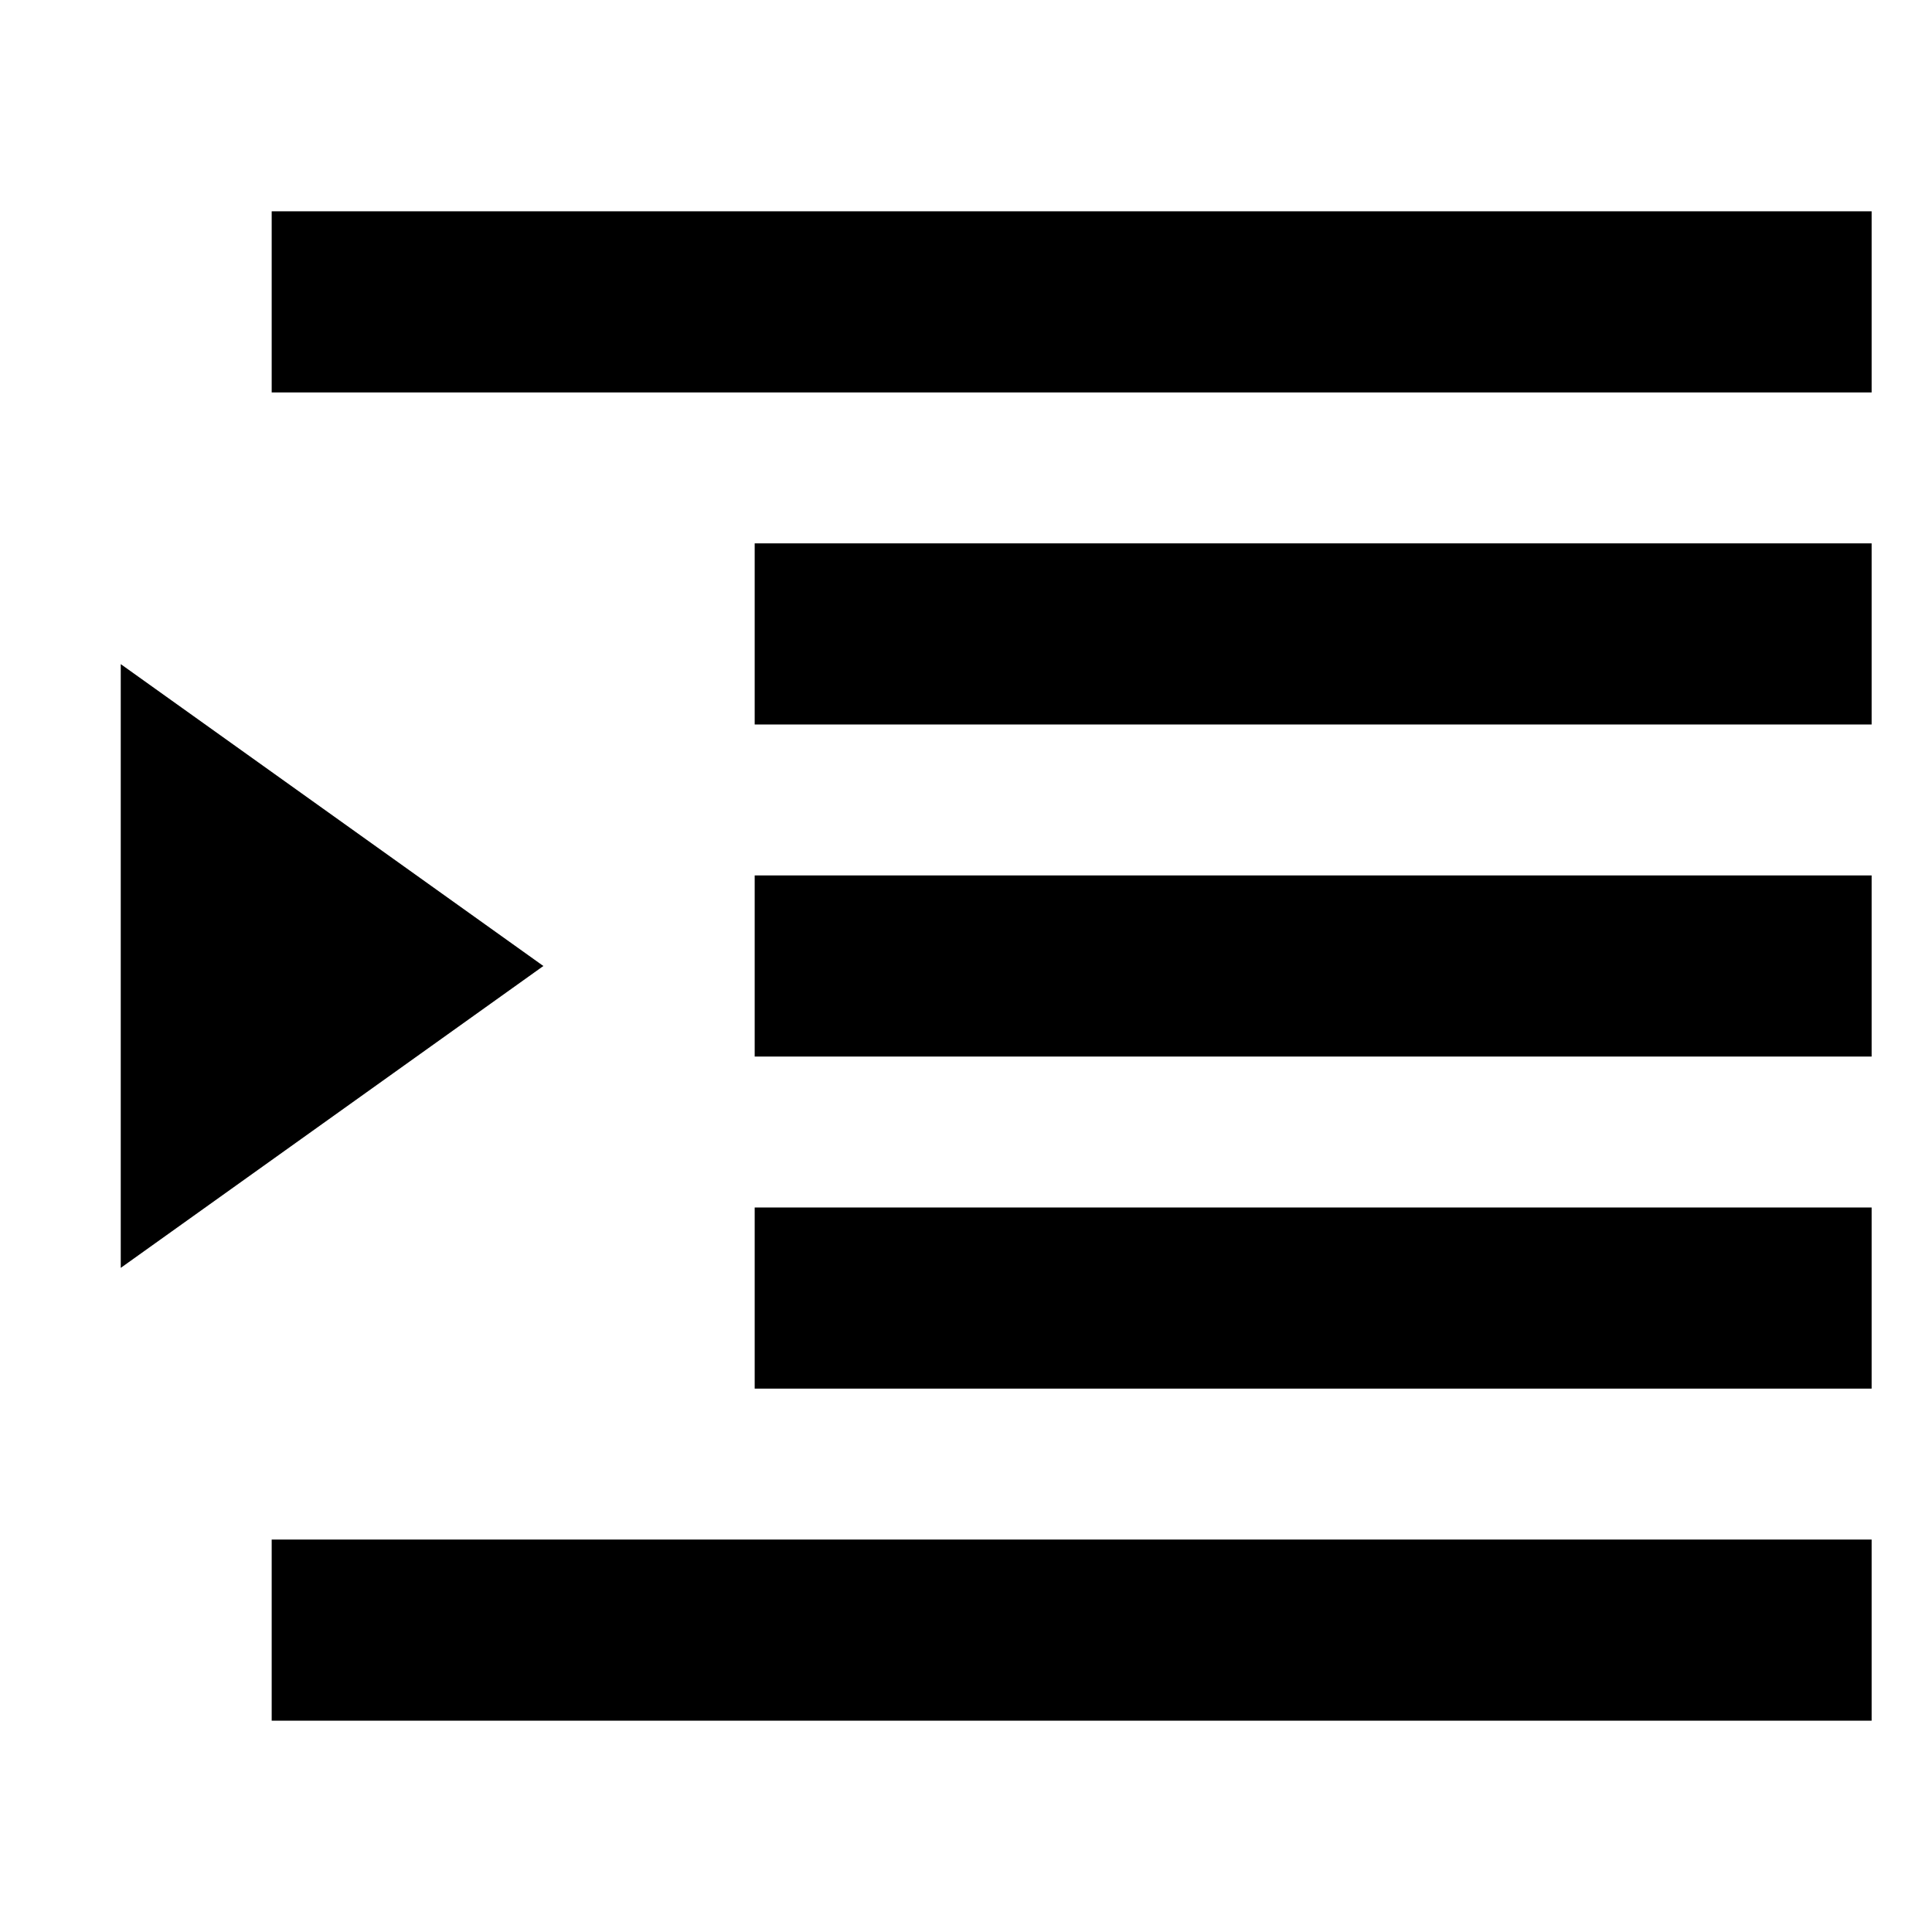 <svg xmlns="http://www.w3.org/2000/svg" viewBox="0 0 512 512">
  <rect width="424" height="48" x="72" y="55.998" fill="currentColor" class="ci-primary"/>
  <rect width="296" height="48" x="200" y="143.998" fill="currentColor" class="ci-primary"/>
  <rect width="296" height="48" x="200" y="231.998" fill="currentColor" class="ci-primary"/>
  <rect width="296" height="48" x="200" y="319.998" fill="currentColor" class="ci-primary"/>
  <rect width="424" height="48" x="72" y="407.998" fill="currentColor" class="ci-primary"/>
  <polygon fill="currentColor" points="32 176 32 336 144 256 32 176" class="ci-primary"/>
</svg>
